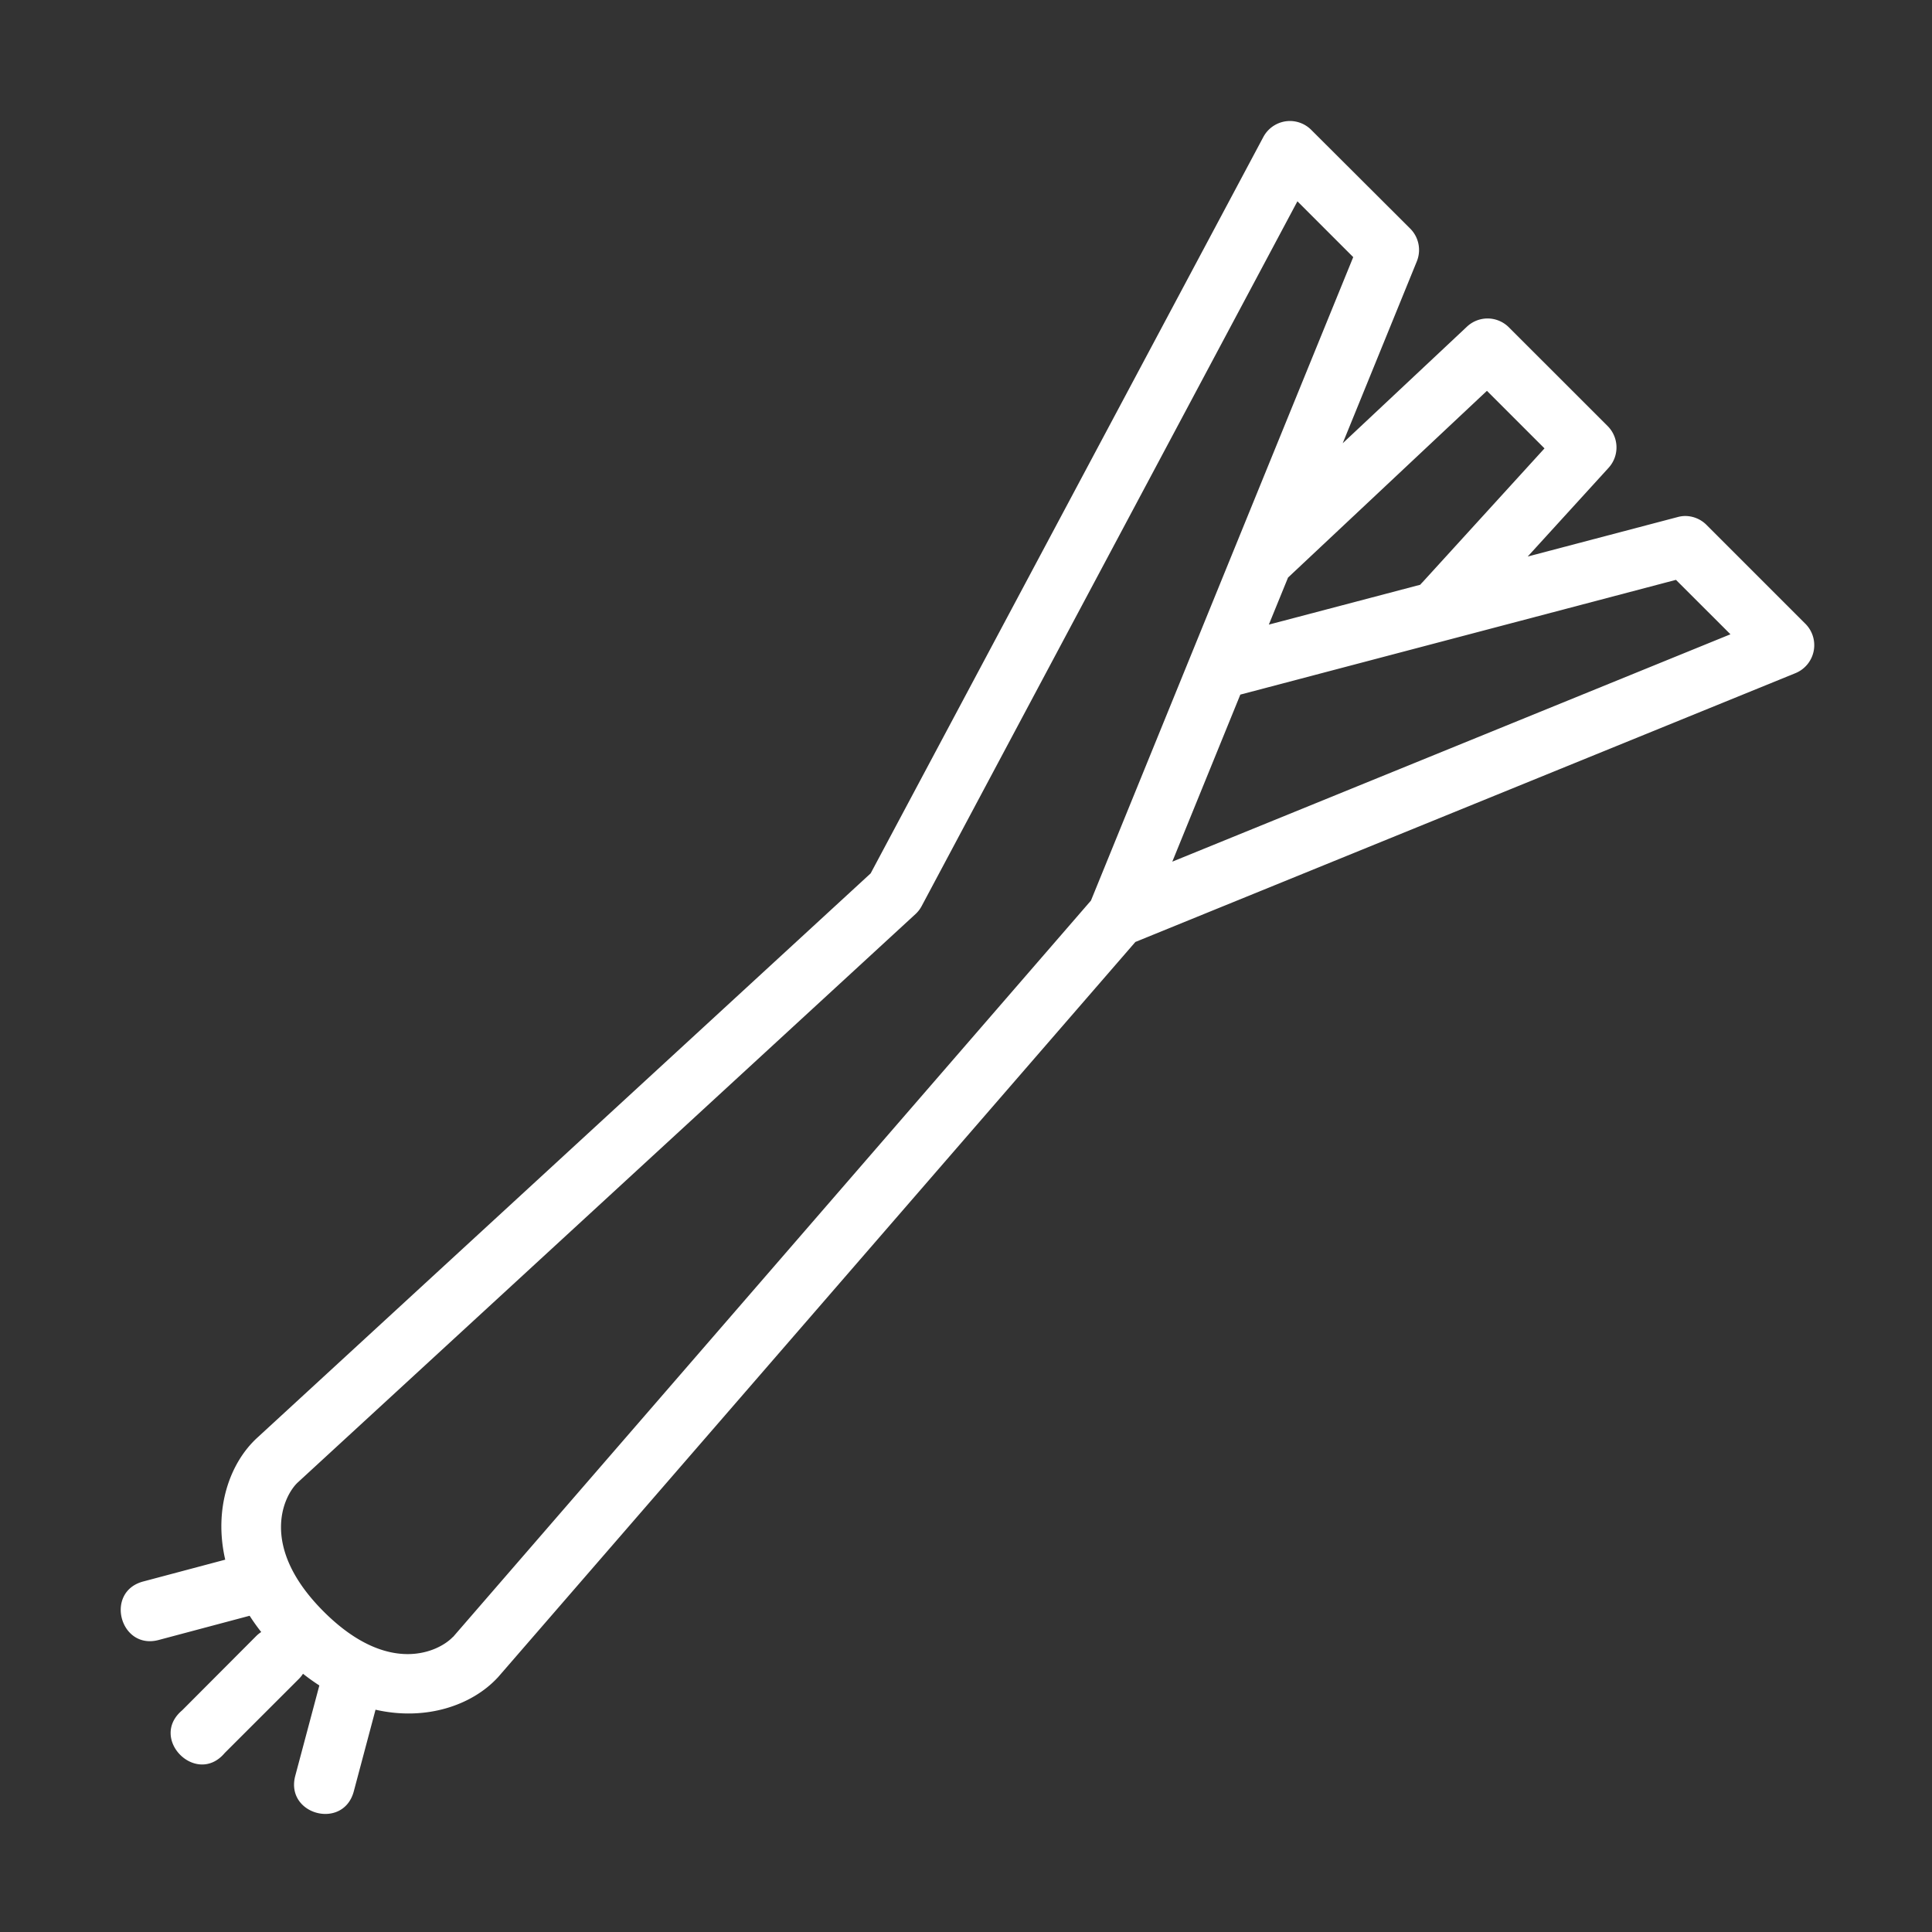 <svg xmlns="http://www.w3.org/2000/svg" xmlns:svgjs="http://svgjs.com/svgjs" xmlns:xlink="http://www.w3.org/1999/xlink" width="288" height="288"><rect width="100%" height="100%" fill="#333333" stroke="none"/><svg xmlns="http://www.w3.org/2000/svg" width="288" height="288" viewBox="0 0 16.933 16.933"><path d="M42.652 4.002a1 1 0 0 0-.87.531L28.796 28.885 8.504 47.555c-.906.832-1.443 2.343-1.055 4.029l-2.695.717c-1.314.33-.786 2.303.517 1.933l2.985-.795c.115.18.243.359.383.538a1 1 0 0 0-.172.14l-2.444 2.451c-1.11.937.476 2.52 1.41 1.409l2.452-2.45a1 1 0 0 0 .136-.17c.18.142.36.27.541.387l-.796 2.986c-.344 1.29 1.591 1.806 1.935.516l.719-2.7c1.681.383 3.187-.156 4.02-1.042a1 1 0 0 0 .029-.03l21.082-24.32 21.83-8.89a1 1 0 0 0 .324-1.639l-3.264-3.264a1 1 0 0 0-.722-.295.998.998 0 0 0-.244.038l-4.948 1.302 2.674-2.933a1 1 0 0 0-.03-1.381l-3.263-3.262a1 1 0 0 0-.722-.297 1 1 0 0 0-.672.274l-4.106 3.853 2.451-6.015a1 1 0 0 0-.22-1.086l-3.27-3.262a1 1 0 0 0-.717-.295Zm.258 2.656 1.846 1.846c-2.896 7.101-5.78 14.18-8.674 21.281L14.984 54.14h-.006c-.456.482-2.123 1.31-4.275-.842-2.156-2.157-1.319-3.843-.848-4.274l20.418-18.787a1 1 0 0 0 .207-.265zm6.268 6.268 1.904 1.904-4.03 4.422a1 1 0 0 0-.08.088l-5.007 1.318.635-1.556zm6.252 6.252 1.802 1.8-18.46 7.52 2.25-5.525z" color="#000" font-family="sans-serif" font-weight="400" overflow="visible" transform="scale(.265)" style="line-height:normal;font-variant-ligatures:normal;font-variant-position:normal;font-variant-caps:normal;font-variant-numeric:normal;font-variant-alternates:normal;font-feature-settings:normal;text-indent:0;text-align:start;text-decoration-line:none;text-decoration-style:solid;text-decoration-color:#000;text-transform:none;text-orientation:mixed;shape-padding:0;isolation:auto;mix-blend-mode:normal" fill="#fff" class="color000 svgShape"/></svg></svg>